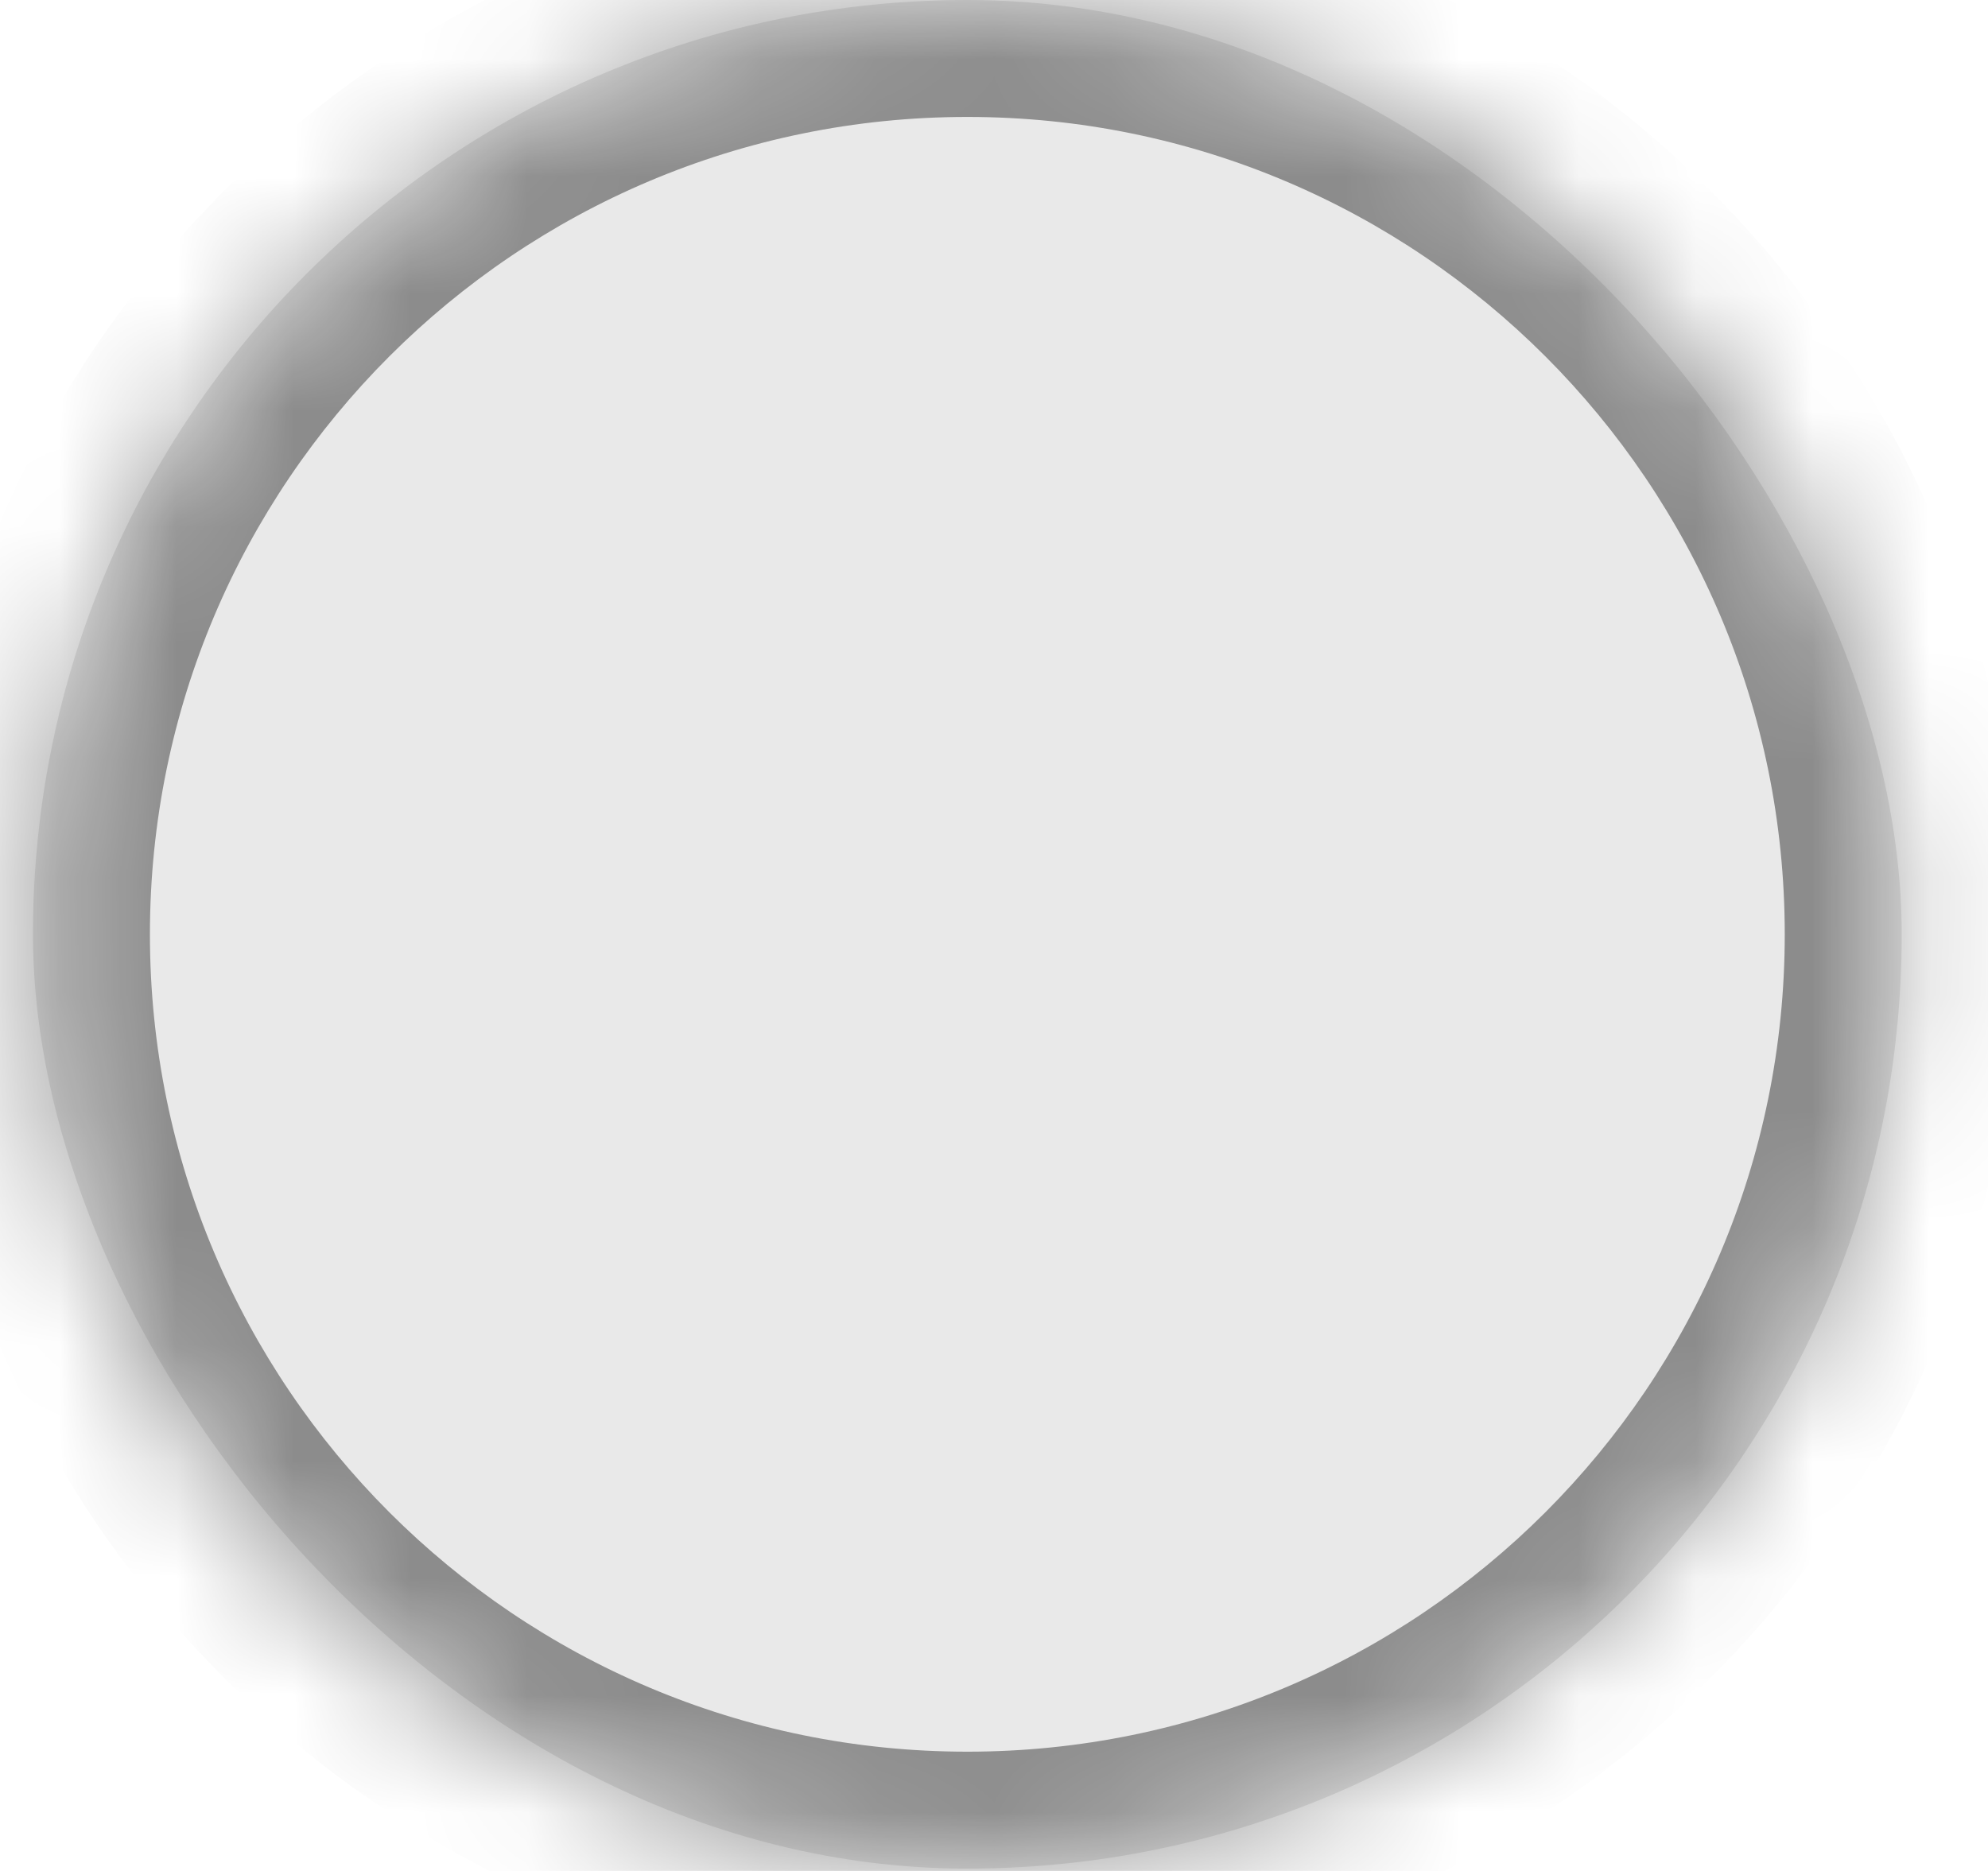 <svg width="17" height="16" viewBox="0 0 17 16" fill="none" xmlns="http://www.w3.org/2000/svg">
<rect x="0.282" y="0" width="15.98" height="15.98" rx="7.99" fill="#E9E9E9"/>
<g opacity="0.4">
<mask id="path-2-inside-1_2_9006" fill="white">
<path d="M0.282 7.99C0.282 3.578 3.859 0 8.272 0C12.685 0 16.262 3.578 16.262 7.99C16.262 12.403 12.685 15.98 8.272 15.98C3.859 15.98 0.282 12.403 0.282 7.99Z"/>
</mask>
<path d="M8.272 14.98C4.412 14.98 1.282 11.851 1.282 7.99H-0.718C-0.718 12.956 3.307 16.98 8.272 16.98V14.98ZM15.262 7.99C15.262 11.851 12.133 14.98 8.272 14.98V16.98C13.237 16.98 17.262 12.956 17.262 7.99H15.262ZM8.272 1C12.133 1 15.262 4.13 15.262 7.99H17.262C17.262 3.025 13.237 -1 8.272 -1V1ZM8.272 -1C3.307 -1 -0.718 3.025 -0.718 7.99H1.282C1.282 4.13 4.412 1 8.272 1V-1Z" fill="black" mask="url(#path-2-inside-1_2_9006)"/>
</g>
</svg>

